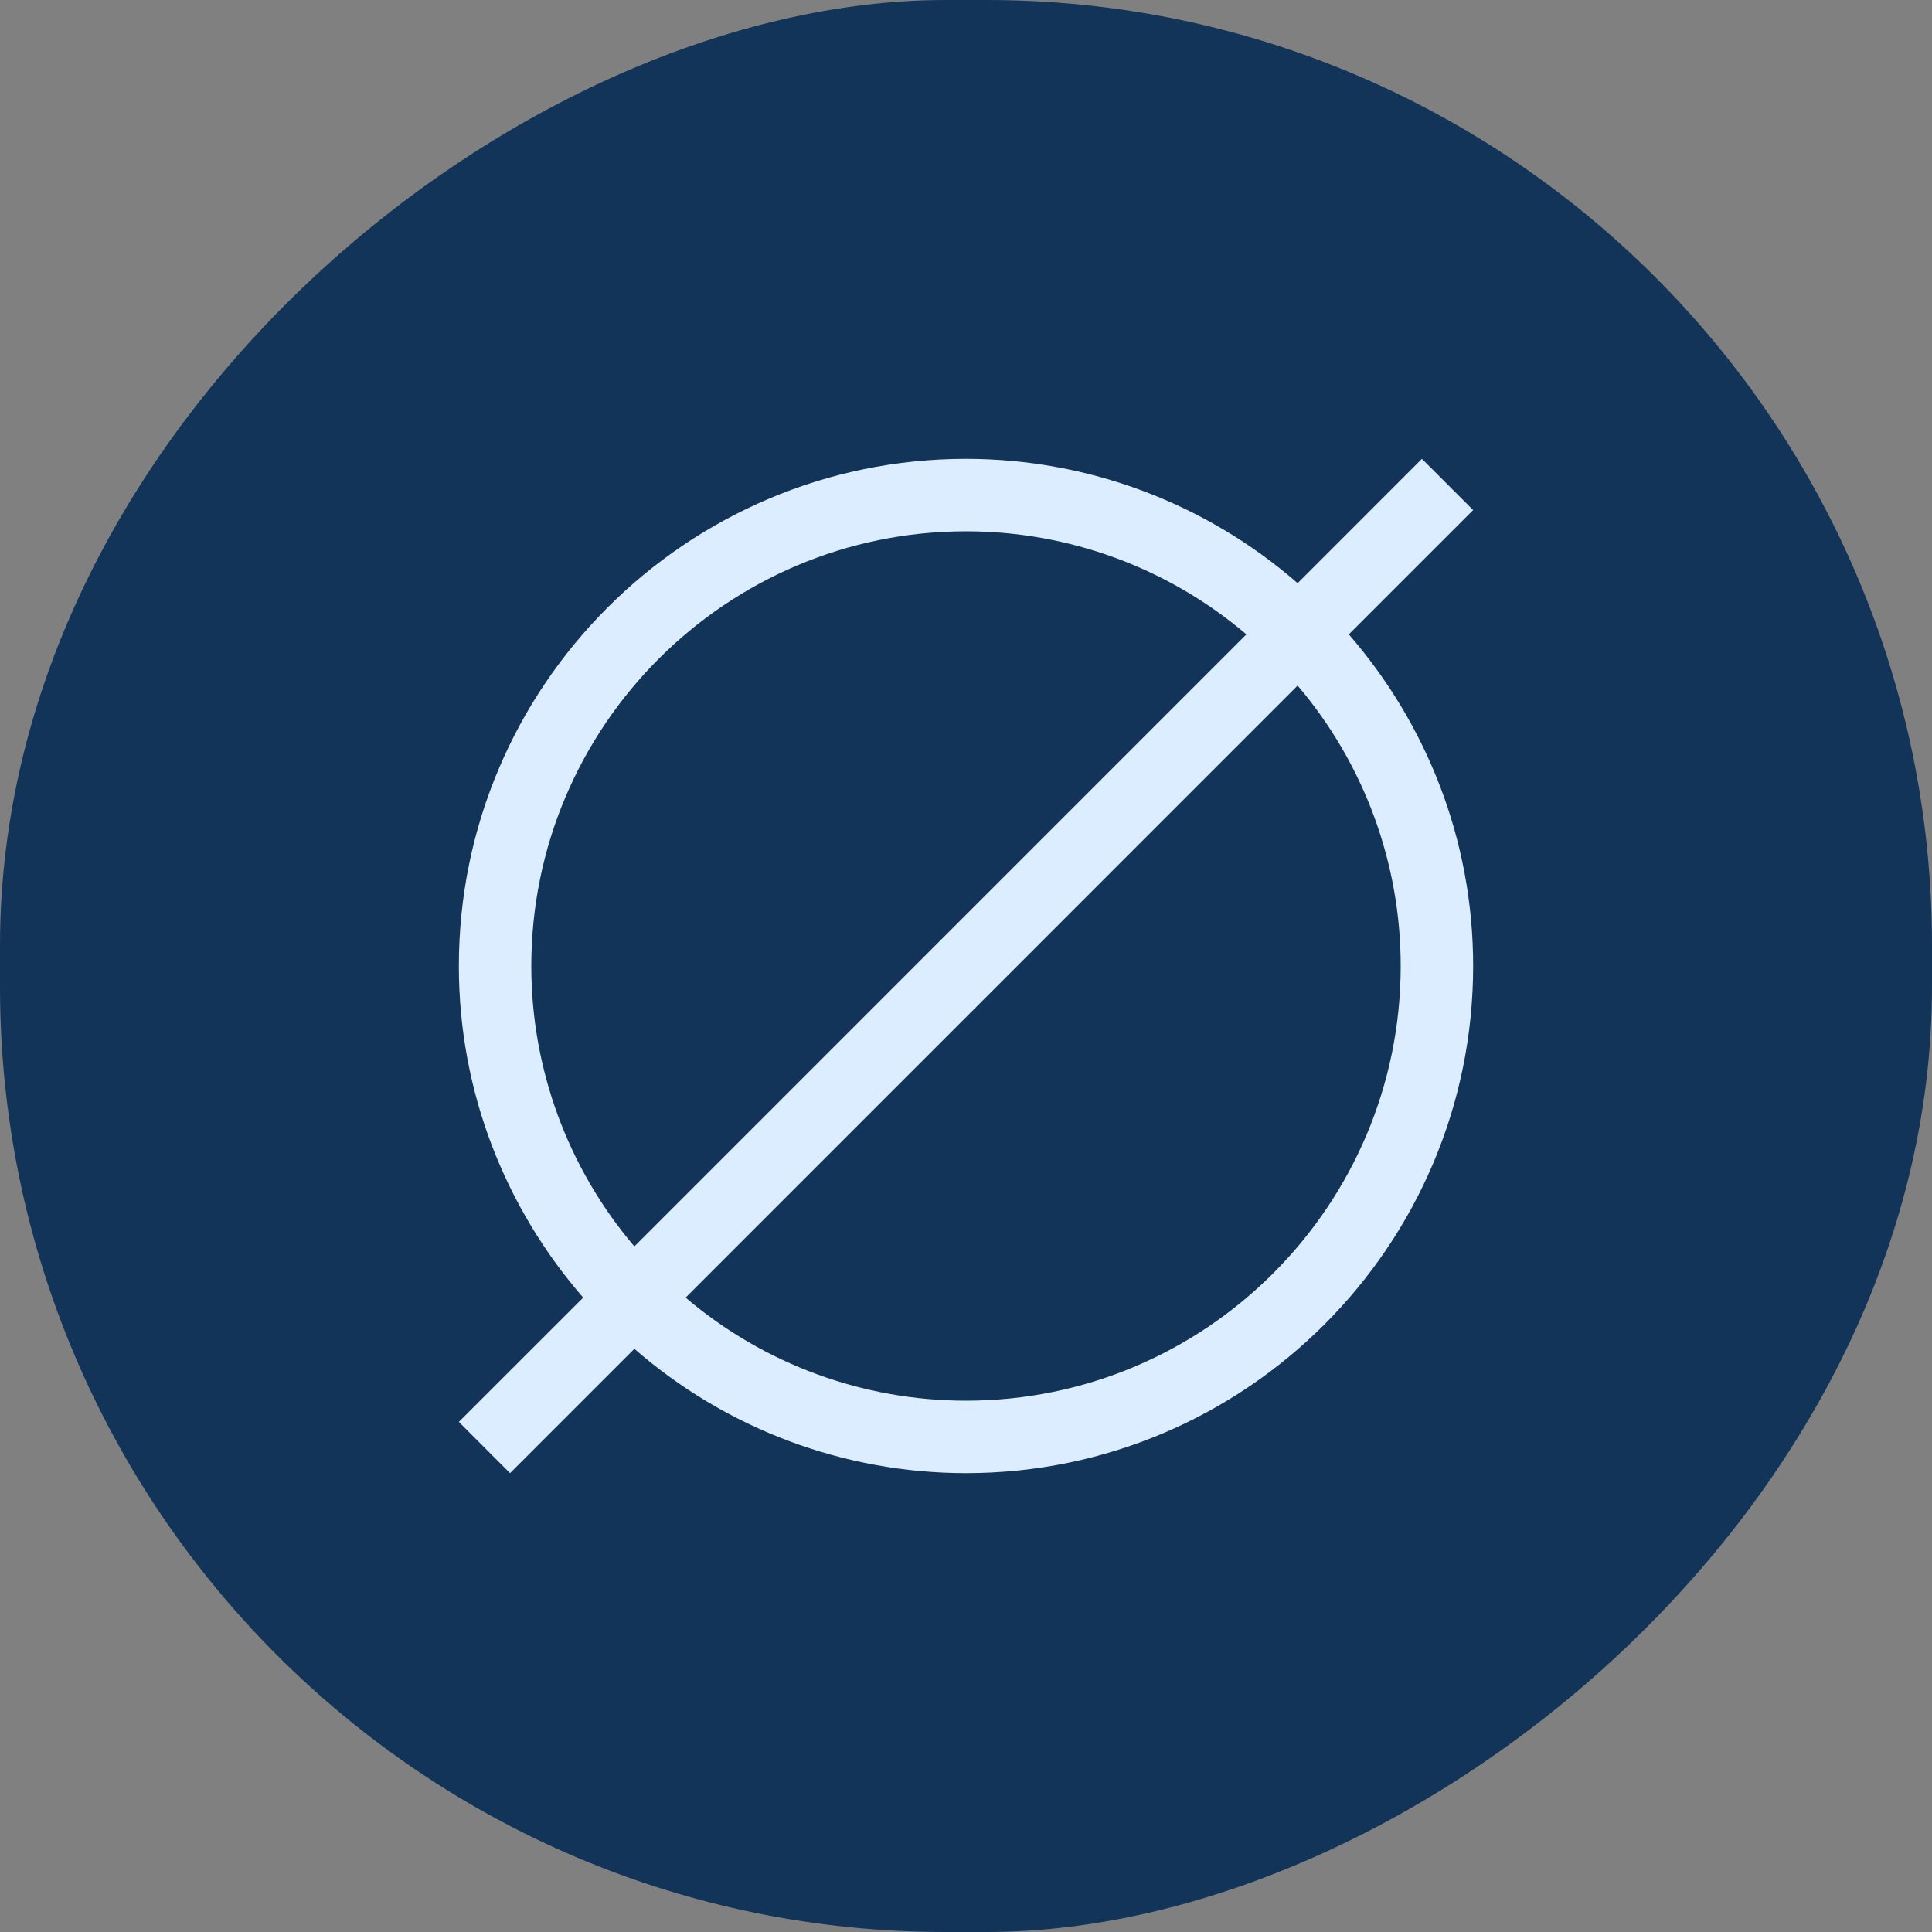 <svg width="40" height="40" viewBox="0 0 40 40" fill="none" xmlns="http://www.w3.org/2000/svg">
<rect x="0" y="0" width="40" height="40" fill="#808080" stroke="none"/>
<rect y="40" width="40" height="40" rx="19.575" transform="rotate(-90 0 40)" fill="#123459"/>
<path d="M30.5 10.56L29.439 9.5L26.866 12.074C24.963 10.415 22.524 9.5 20 9.5C14.21 9.5 9.5 14.21 9.5 20C9.5 22.625 10.475 25.023 12.074 26.866L9.5 29.439L10.56 30.5L13.134 27.926C15.037 29.585 17.476 30.5 20 30.5C25.79 30.5 30.5 25.79 30.5 20C30.5 17.375 29.525 14.977 27.926 13.134L30.5 10.56ZM11 20C11 15.037 15.037 11 20 11C22.127 10.999 24.185 11.756 25.805 13.134L13.134 25.806C11.756 24.186 10.999 22.127 11 20ZM29 20C29 24.963 24.963 29 20 29C17.873 29.001 15.815 28.244 14.195 26.866L26.866 14.194C28.244 15.815 29.001 17.873 29 20Z" fill="#DCEDFF"/>
</svg>
